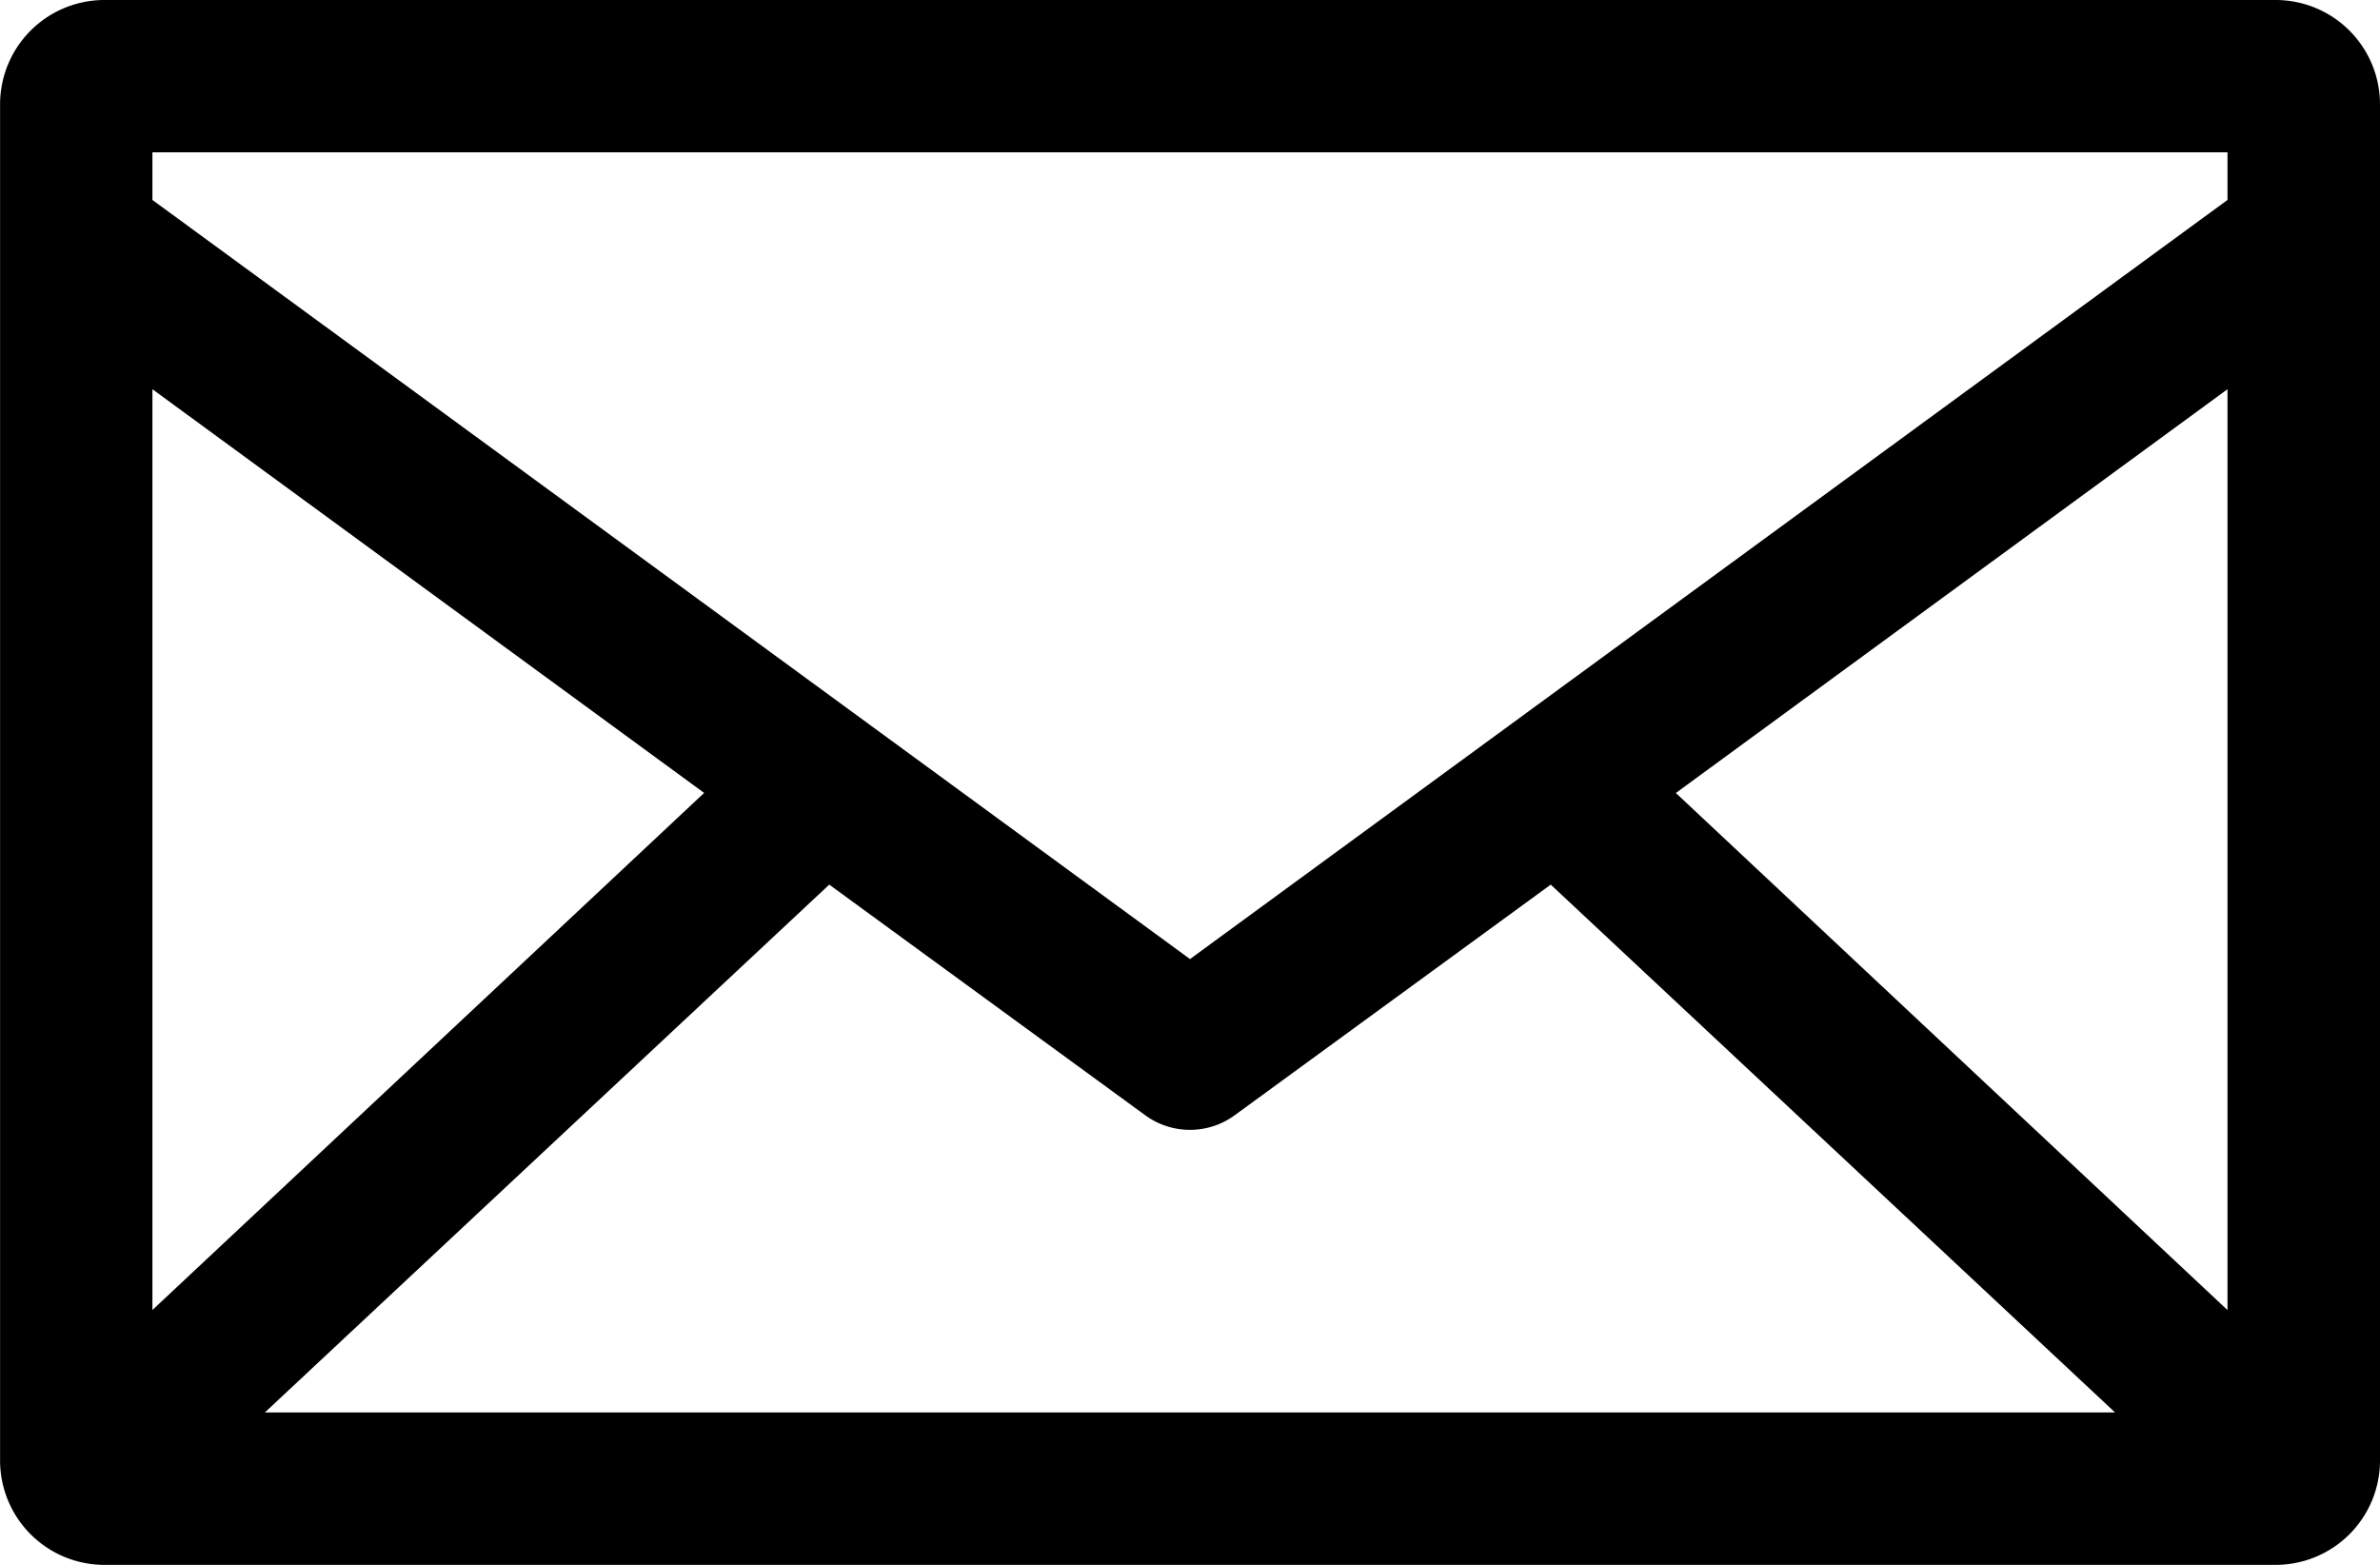 <svg xmlns="http://www.w3.org/2000/svg" viewBox="0 0 29.636 19.487">
  <path d="M-211.894,268.675h-27.06a1.3,1.3,0,0,0-1.287,1.287v16.913a1.3,1.3,0,0,0,1.287,1.287h27.06a1.3,1.3,0,0,0,1.288-1.287V269.962A1.3,1.3,0,0,0-211.894,268.675Zm-.611,4.847v11.467l-6.869-6.439Zm-18.969,5.027-6.87,6.439V273.522Zm-6.87-7.384v-.593h25.839v.593l-12.919,9.453Zm8.428,8.526,3.929,2.868a.944.944,0,0,0,1.125,0l3.93-2.868,7.027,6.573h-23.039Z" transform="translate(240.242 -268.675)"/>
</svg>